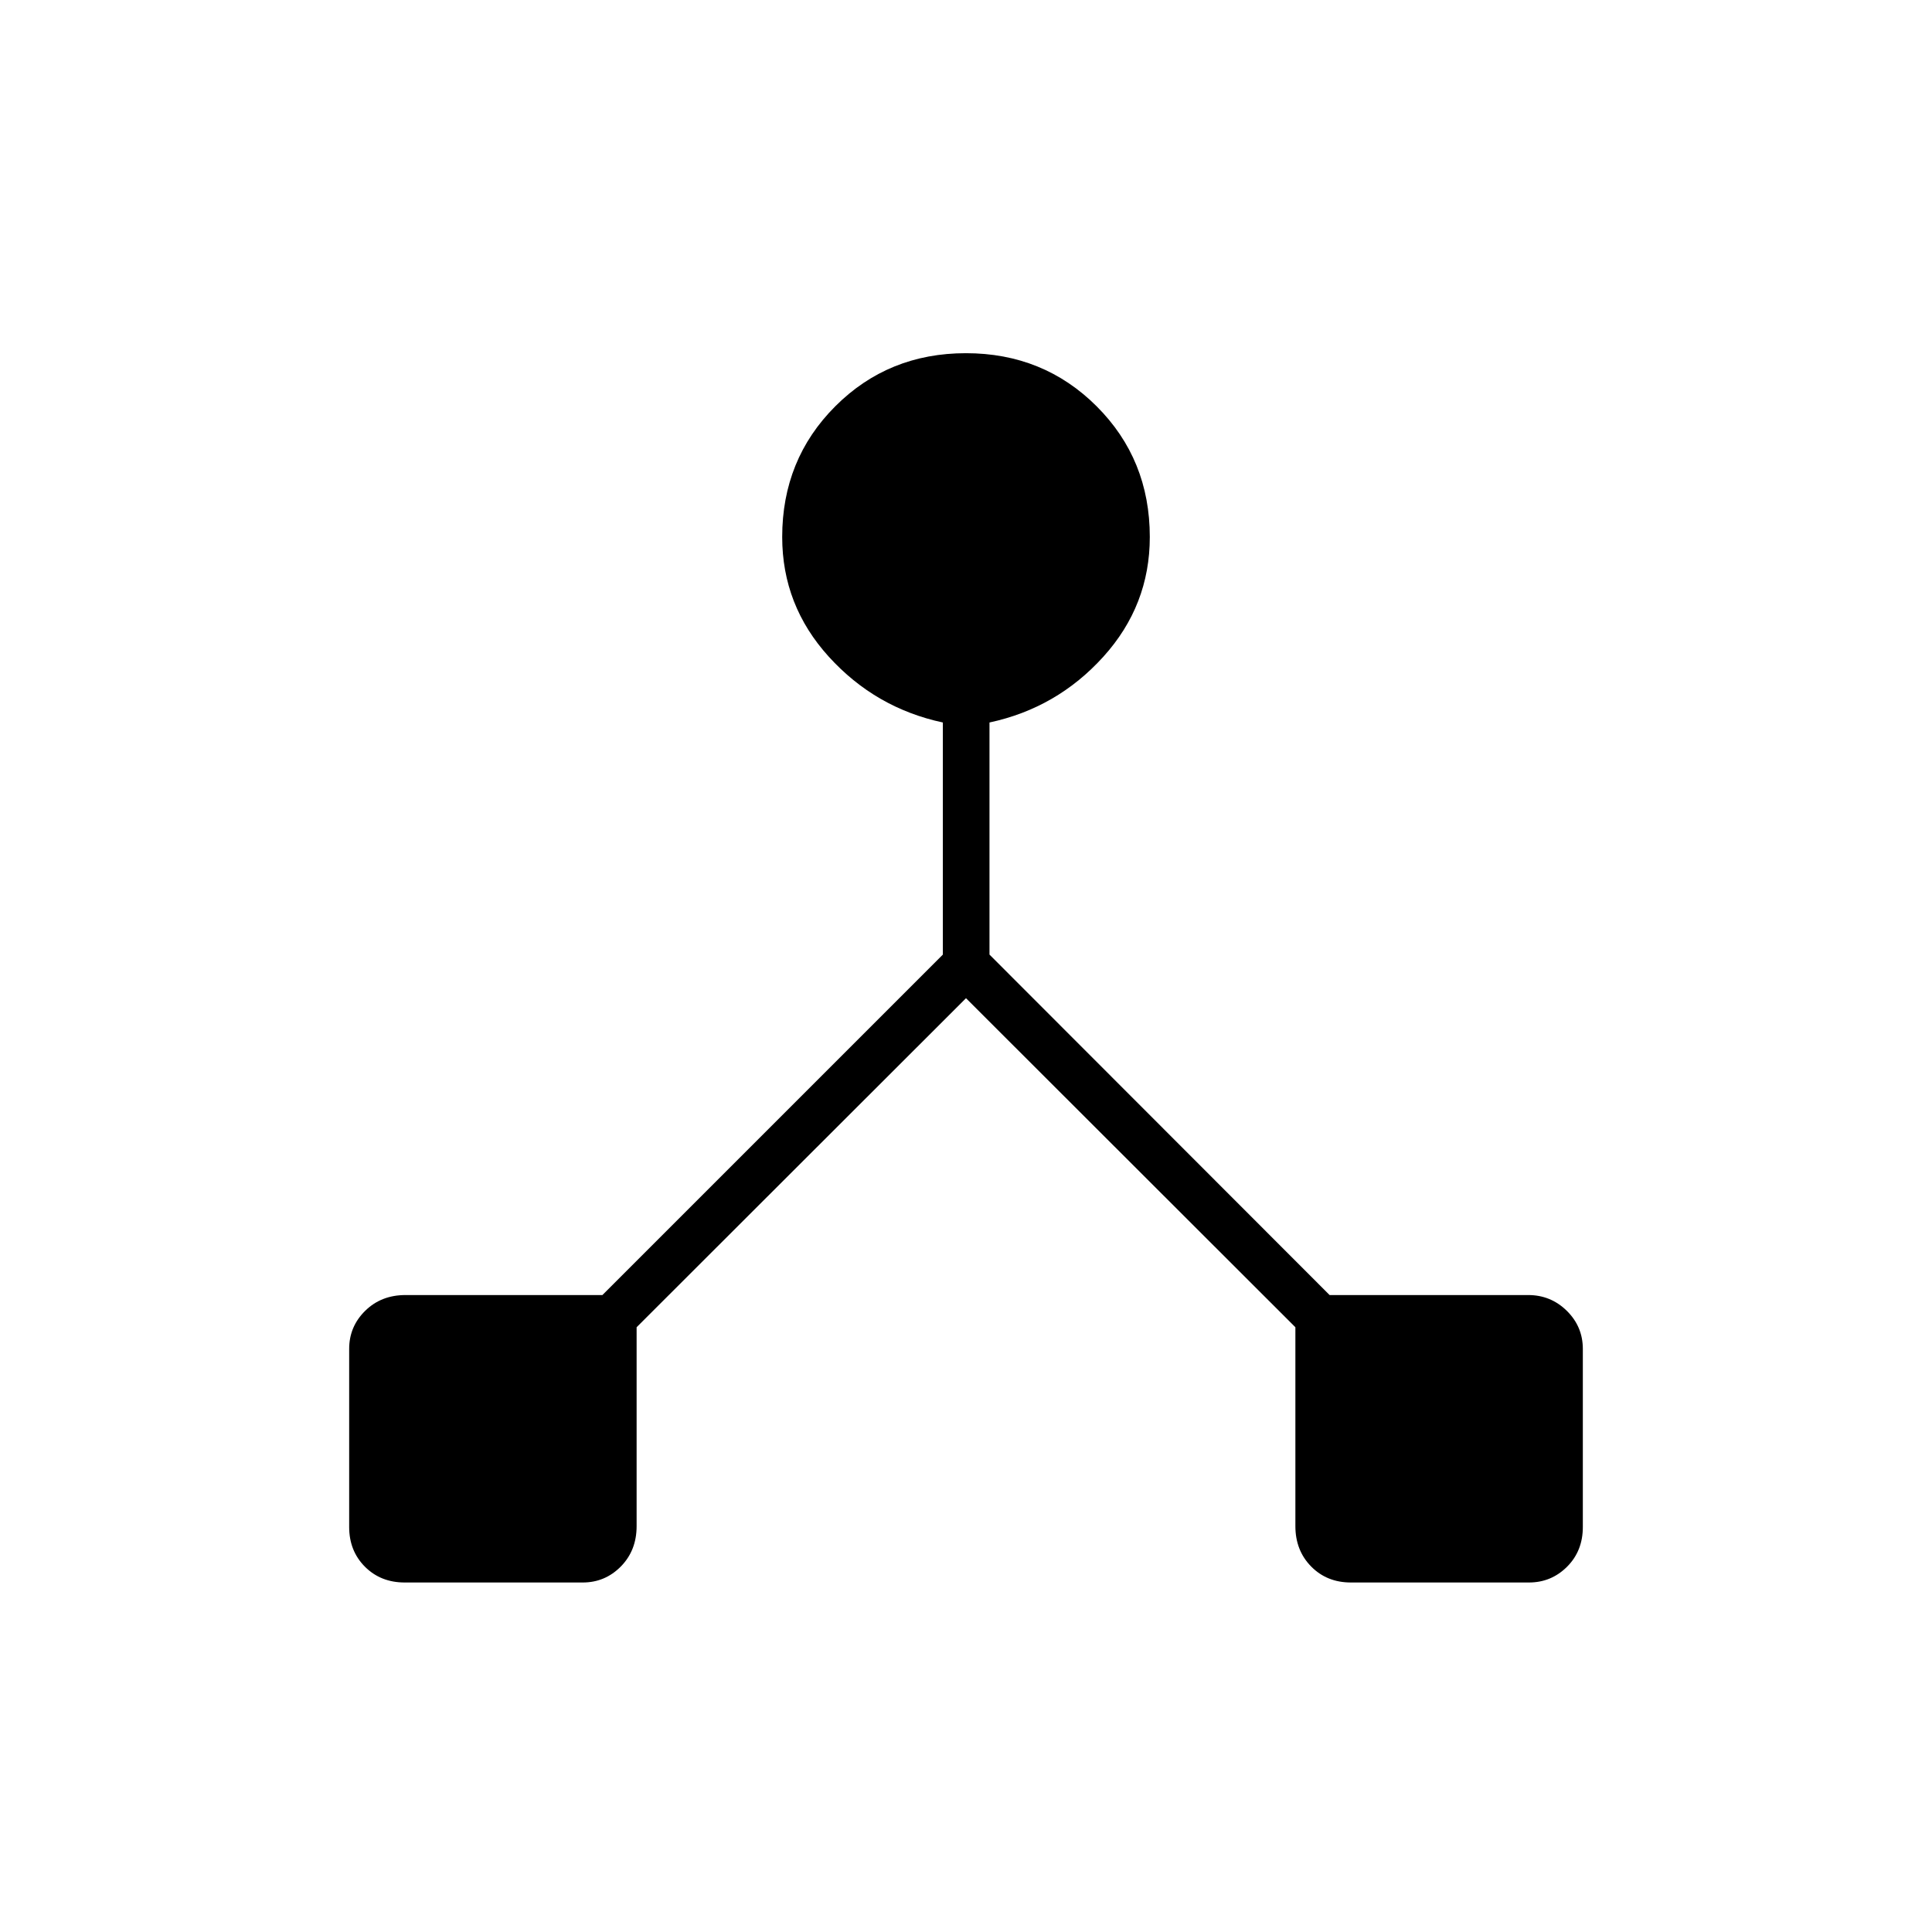 <svg xmlns="http://www.w3.org/2000/svg" height="40" viewBox="0 -960 960 960" width="40"><path d="M173.5-201.27v-88.48q0-11.08 7.96-18.92 7.96-7.83 20.04-7.83h97.83L468.5-485.67V-601q-33.5-7.17-56.67-32.68-23.16-25.52-23.16-59.49 0-38.55 26.37-64.94 26.38-26.39 64.92-26.39 38.54 0 64.96 26.39 26.41 26.39 26.41 64.94 0 33.97-23.08 59.49-23.08 25.51-56.58 32.68v115.33l169 169.17h98.66q11.25 0 19.21 7.84 7.96 7.85 7.96 18.93v88.48q0 11.92-7.84 19.75-7.85 7.83-18.93 7.83h-88.48q-11.92 0-19.75-7.95-7.83-7.96-7.83-20.05v-98.83L480-464 316.33-300.5v98.83q0 12.09-7.84 20.05-7.85 7.95-18.93 7.95h-88.48q-11.91 0-19.75-7.84-7.83-7.85-7.83-19.76Z"/></svg>